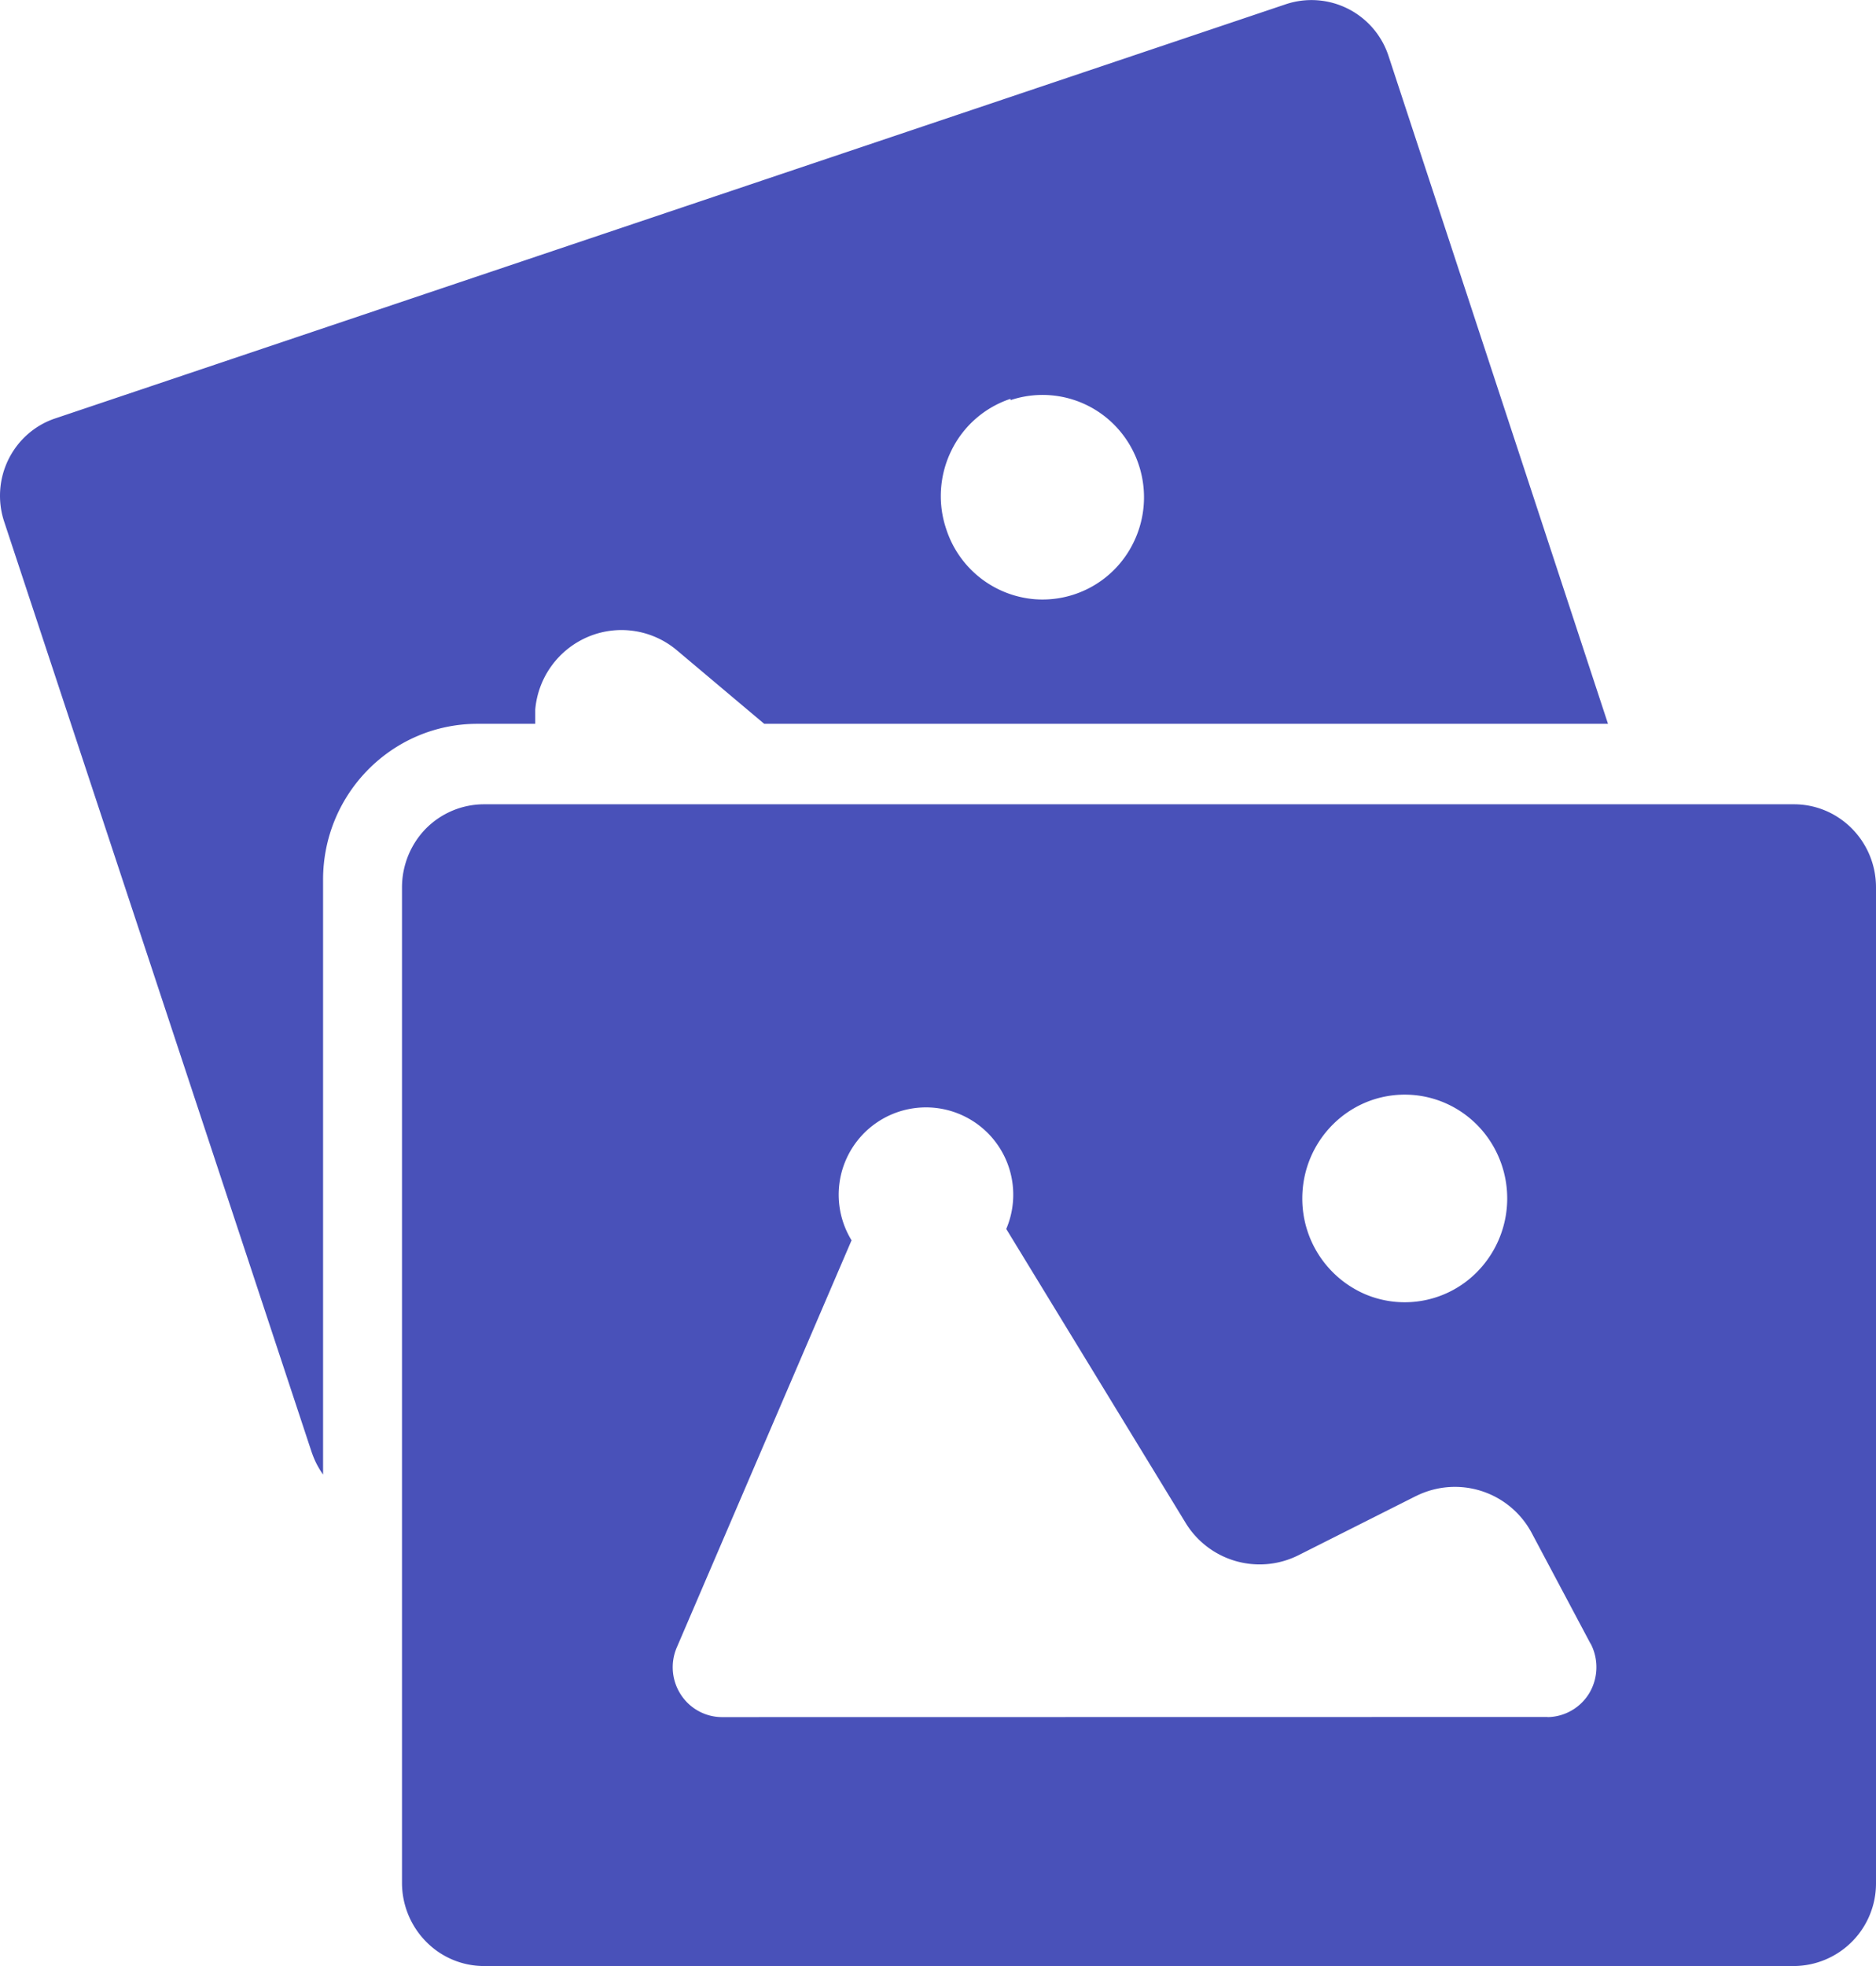 <svg xmlns="http://www.w3.org/2000/svg" width="42" height="44" viewBox="0 0 42 44">
    <g fill="#4951B9" fill-rule="evenodd">
        <path d="M40.162 18H10.838c-.488 0-.956.195-1.302.543-.343.35-.536.824-.536 1.318v22.278c0 .494.196.968.539 1.315.343.35.81.546 1.299.546h29.324A1.849 1.849 0 0 0 42 42.14V19.86c0-1.027-.822-1.86-1.838-1.86zm-8.712 6.498c.927 0 1.764.565 2.119 1.435a2.344 2.344 0 0 1-.497 2.53 2.273 2.273 0 0 1-2.501.505 2.329 2.329 0 0 1-1.415-2.147c0-1.281 1.026-2.323 2.294-2.323zm3.202 13.928l-18.494.003a1.101 1.101 0 0 1-.916-.505 1.122 1.122 0 0 1-.09-1.054l3.913-9.113-.003-.003a1.954 1.954 0 1 1 3.466-.25l4.007 6.564a1.941 1.941 0 0 0 2.541.735l2.63-1.324-.004.003a1.948 1.948 0 0 1 2.592.83l1.313 2.47h.003a1.14 1.14 0 0 1-.022 1.099 1.109 1.109 0 0 1-.945.548l.009-.003z"/>
        <path d="M11.983 16.199v-.32.003a1.949 1.949 0 0 1 1.19-1.633 1.925 1.925 0 0 1 1.983.306l1.953 1.644H36L31.087 1.254A1.815 1.815 0 0 0 28.79.094L1.243 9.362c-.457.15-.836.481-1.052.917a1.84 1.84 0 0 0-.096 1.4l6.888 20.837v-.003c.06.176.143.337.25.487V19.677c.006-1.919 1.546-3.472 3.448-3.478h1.302zm10.645-7.244h-.003a2.26 2.26 0 0 1 2.432.673c.6.7.727 1.695.315 2.524a2.266 2.266 0 0 1-2.189 1.26 2.277 2.277 0 0 1-1.995-1.56c-.199-.577-.16-1.214.11-1.765a2.267 2.267 0 0 1 1.321-1.16l.009.028z"/>
    </g>
</svg>
